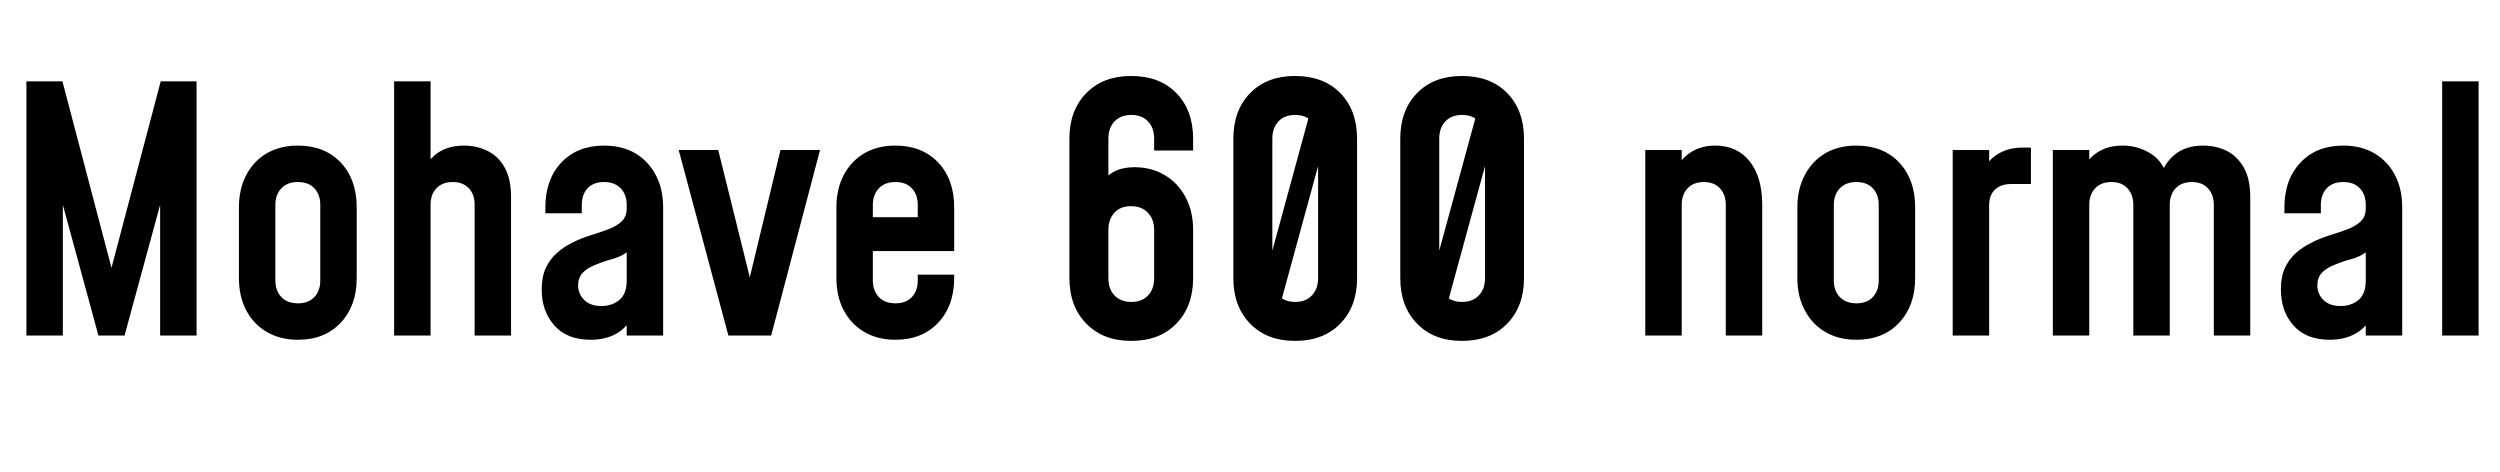 <svg xmlns="http://www.w3.org/2000/svg" xmlns:xlink="http://www.w3.org/1999/xlink" width="177.036" height="33.432"><path fill="black" d="M4.45 23.76L1.87 23.76L1.87 5.76L4.42 5.76L8.22 20.20L7.57 20.20L11.38 5.76L13.92 5.76L13.92 23.76L11.34 23.76L11.34 13.27L11.66 13.33L8.82 23.76L6.97 23.76L4.13 13.33L4.45 13.27L4.45 23.76ZM21.10 24.06L21.10 24.06Q19.84 24.06 18.90 23.51Q17.96 22.97 17.44 21.98Q16.92 21 16.92 19.69L16.92 19.69L16.92 14.68Q16.92 13.38 17.44 12.39Q17.96 11.40 18.90 10.85Q19.84 10.31 21.10 10.31L21.10 10.31Q22.99 10.31 24.13 11.51Q25.26 12.71 25.26 14.68L25.26 14.68L25.26 19.69Q25.26 21.65 24.13 22.85Q22.99 24.06 21.10 24.06ZM21.10 21.48L21.10 21.48Q21.84 21.48 22.26 21.04Q22.68 20.59 22.68 19.87L22.68 19.87L22.68 14.50Q22.68 13.78 22.26 13.33Q21.84 12.89 21.10 12.89L21.10 12.89Q20.35 12.89 19.93 13.33Q19.50 13.78 19.50 14.50L19.50 14.50L19.50 19.87Q19.50 20.59 19.93 21.04Q20.35 21.48 21.10 21.48ZM30.49 23.76L27.91 23.76L27.91 5.76L30.49 5.76L30.49 12.53L30.05 11.94Q30.44 11.16 31.15 10.73Q31.86 10.31 32.87 10.31L32.87 10.31Q33.73 10.31 34.49 10.67Q35.26 11.03 35.72 11.83Q36.19 12.64 36.19 13.96L36.19 13.96L36.19 23.76L33.61 23.76L33.61 14.50Q33.61 13.76 33.20 13.33Q32.78 12.89 32.06 12.89L32.06 12.89Q31.33 12.89 30.91 13.33Q30.49 13.76 30.49 14.50L30.49 14.50L30.49 23.76ZM41.83 24.06L41.83 24.06Q40.15 24.06 39.26 23.05Q38.36 22.04 38.36 20.50L38.36 20.50Q38.36 19.58 38.66 18.96Q38.95 18.34 39.43 17.92Q39.90 17.50 40.46 17.22L40.46 17.22Q41.11 16.88 41.80 16.67Q42.48 16.46 43.07 16.24Q43.66 16.02 44.02 15.68Q44.38 15.34 44.38 14.76L44.38 14.76L44.38 14.50Q44.38 13.78 43.95 13.33Q43.52 12.89 42.78 12.89L42.78 12.89Q42.02 12.89 41.61 13.33Q41.20 13.78 41.20 14.50L41.20 14.50L41.20 15.10L38.62 15.10L38.62 14.68Q38.62 12.71 39.75 11.51Q40.88 10.31 42.78 10.31L42.78 10.31Q44.04 10.31 44.98 10.85Q45.91 11.40 46.43 12.38Q46.96 13.37 46.96 14.68L46.96 14.68L46.96 23.76L44.38 23.76L44.38 21.78L44.82 22.36Q44.42 23.18 43.66 23.62Q42.89 24.06 41.83 24.06ZM42.60 21.67L42.60 21.67Q43.34 21.67 43.86 21.24Q44.38 20.81 44.38 19.87L44.38 19.87L44.38 17.87Q43.92 18.20 43.31 18.36Q42.71 18.52 42.12 18.77L42.12 18.77Q41.56 19.00 41.25 19.33Q40.94 19.67 40.94 20.21L40.94 20.21Q40.94 20.81 41.37 21.24Q41.80 21.67 42.60 21.67ZM54.61 23.76L51.58 23.76L48.06 10.62L50.86 10.62L53.39 20.82L52.81 20.82L55.27 10.62L58.07 10.62L54.61 23.76ZM63.41 24.06L63.41 24.06Q62.15 24.06 61.21 23.51Q60.28 22.97 59.75 21.98Q59.23 21 59.23 19.69L59.23 19.69L59.23 14.68Q59.23 13.38 59.75 12.39Q60.28 11.40 61.21 10.85Q62.15 10.31 63.41 10.31L63.41 10.31Q65.30 10.31 66.44 11.51Q67.57 12.71 67.57 14.68L67.57 14.68L67.57 17.78L61.44 17.78L61.44 15.38L64.99 15.38L64.99 14.50Q64.99 13.78 64.57 13.33Q64.15 12.89 63.41 12.89L63.41 12.89Q62.66 12.89 62.24 13.33Q61.81 13.78 61.81 14.50L61.81 14.50L61.81 19.87Q61.81 20.59 62.24 21.04Q62.66 21.48 63.41 21.48L63.41 21.48Q64.15 21.48 64.57 21.04Q64.99 20.59 64.99 19.87L64.99 19.87L64.99 19.45L67.57 19.45L67.57 19.69Q67.57 21.65 66.44 22.85Q65.30 24.06 63.41 24.06ZM80.10 24.14L80.10 24.14Q78.12 24.14 76.93 22.92Q75.73 21.70 75.73 19.70L75.73 19.70L75.73 9.82Q75.73 7.81 76.93 6.59Q78.12 5.38 80.10 5.38L80.10 5.38Q82.12 5.38 83.30 6.59Q84.49 7.81 84.49 9.82L84.49 9.82L84.49 10.66L81.73 10.66L81.73 9.82Q81.73 9.06 81.30 8.60Q80.87 8.14 80.11 8.14L80.11 8.14Q79.36 8.14 78.92 8.60Q78.49 9.06 78.49 9.82L78.49 9.82L78.49 13.72L77.96 13.02Q78.35 12.43 78.92 12.14Q79.50 11.84 80.34 11.84L80.34 11.84Q81.54 11.84 82.48 12.40Q83.41 12.95 83.95 13.95Q84.49 14.95 84.49 16.28L84.49 16.28L84.49 19.70Q84.49 21.70 83.30 22.92Q82.12 24.14 80.10 24.14ZM80.11 21.38L80.11 21.38Q80.87 21.38 81.30 20.92Q81.73 20.46 81.73 19.70L81.73 19.70L81.73 16.28Q81.73 15.53 81.29 15.07Q80.86 14.60 80.09 14.60L80.09 14.60Q79.33 14.60 78.91 15.07Q78.49 15.53 78.49 16.28L78.49 16.28L78.49 19.70Q78.49 20.46 78.92 20.92Q79.36 21.38 80.11 21.38ZM91.70 24.14L91.70 24.14Q89.72 24.14 88.53 22.92Q87.34 21.70 87.34 19.70L87.34 19.70L87.34 9.82Q87.34 7.81 88.53 6.59Q89.72 5.38 91.70 5.38L91.70 5.38Q93.72 5.38 94.91 6.59Q96.10 7.81 96.10 9.82L96.10 9.82L96.10 19.70Q96.10 21.70 94.91 22.92Q93.72 24.14 91.70 24.14ZM91.72 21.38L91.72 21.38Q92.47 21.38 92.90 20.92Q93.34 20.46 93.34 19.70L93.34 19.70L93.34 9.82Q93.34 9.06 92.90 8.60Q92.47 8.14 91.72 8.14L91.72 8.14Q90.96 8.14 90.53 8.60Q90.10 9.06 90.10 9.82L90.10 9.82L90.10 19.70Q90.10 20.46 90.53 20.92Q90.96 21.38 91.72 21.38ZM89.11 21.38L92.72 8.14L94.33 8.14L90.71 21.38L89.11 21.38ZM103.52 24.14L103.52 24.14Q101.54 24.14 100.35 22.92Q99.16 21.70 99.16 19.70L99.16 19.70L99.16 9.82Q99.16 7.81 100.35 6.59Q101.54 5.38 103.52 5.38L103.52 5.38Q105.54 5.38 106.73 6.59Q107.92 7.81 107.92 9.82L107.92 9.82L107.92 19.70Q107.92 21.70 106.73 22.92Q105.54 24.14 103.52 24.14ZM103.54 21.38L103.54 21.38Q104.29 21.38 104.72 20.92Q105.16 20.46 105.16 19.70L105.16 19.70L105.16 9.82Q105.16 9.06 104.72 8.60Q104.29 8.14 103.54 8.14L103.54 8.14Q102.78 8.14 102.35 8.60Q101.92 9.06 101.92 9.82L101.92 9.82L101.92 19.70Q101.92 20.46 102.35 20.92Q102.78 21.38 103.54 21.38ZM100.93 21.38L104.54 8.14L106.15 8.14L102.53 21.38L100.93 21.38ZM119.09 23.76L116.51 23.76L116.51 10.62L119.09 10.62L119.09 12.59L118.62 12.07Q119.04 11.21 119.77 10.76Q120.50 10.31 121.46 10.31L121.46 10.31Q123.01 10.31 123.90 11.42Q124.79 12.54 124.79 14.50L124.79 14.50L124.79 23.76L122.21 23.76L122.21 14.50Q122.21 13.78 121.79 13.33Q121.38 12.89 120.66 12.89L120.66 12.89Q119.93 12.89 119.51 13.33Q119.09 13.78 119.09 14.50L119.09 14.50L119.09 23.76ZM131.46 24.06L131.46 24.06Q130.20 24.06 129.26 23.51Q128.33 22.97 127.81 21.98Q127.28 21 127.28 19.69L127.28 19.69L127.28 14.68Q127.28 13.38 127.81 12.39Q128.33 11.40 129.26 10.85Q130.20 10.31 131.46 10.31L131.46 10.31Q133.36 10.31 134.49 11.51Q135.62 12.71 135.62 14.68L135.62 14.68L135.62 19.69Q135.62 21.65 134.49 22.85Q133.36 24.06 131.46 24.06ZM131.46 21.48L131.46 21.48Q132.20 21.48 132.62 21.04Q133.04 20.59 133.04 19.87L133.04 19.87L133.04 14.50Q133.04 13.78 132.62 13.33Q132.20 12.89 131.46 12.89L131.46 12.89Q130.72 12.89 130.29 13.33Q129.86 13.78 129.86 14.50L129.86 14.50L129.86 19.87Q129.86 20.59 130.29 21.04Q130.72 21.48 131.46 21.48ZM140.86 23.76L138.28 23.76L138.28 10.62L140.86 10.62L140.86 12.68L140.39 12.13Q140.81 11.29 141.54 10.87Q142.27 10.45 143.23 10.45L143.23 10.45L143.82 10.45L143.82 13.03L142.43 13.03Q141.70 13.03 141.28 13.42Q140.86 13.81 140.86 14.53L140.86 14.53L140.86 23.76ZM147.95 23.76L145.37 23.76L145.37 10.62L147.95 10.62L147.95 12.54L147.50 11.95Q147.90 11.17 148.61 10.74Q149.32 10.31 150.32 10.31L150.32 10.31Q151.42 10.31 152.34 10.90Q153.26 11.48 153.56 12.84L153.56 12.84L152.89 12.70Q153.23 11.58 154.01 10.94Q154.79 10.31 156.02 10.31L156.02 10.31Q156.90 10.31 157.66 10.67Q158.41 11.04 158.88 11.84Q159.35 12.65 159.35 13.96L159.35 13.96L159.35 23.76L156.77 23.76L156.77 14.50Q156.77 13.78 156.35 13.33Q155.94 12.89 155.22 12.89L155.22 12.89Q154.49 12.89 154.07 13.33Q153.65 13.78 153.65 14.50L153.65 14.50L153.65 23.76L151.07 23.76L151.07 14.50Q151.07 13.78 150.65 13.33Q150.24 12.89 149.52 12.89L149.52 12.89Q148.79 12.89 148.37 13.33Q147.95 13.78 147.95 14.50L147.95 14.50L147.95 23.76ZM164.99 24.06L164.99 24.06Q163.31 24.06 162.41 23.05Q161.52 22.04 161.52 20.50L161.52 20.50Q161.52 19.58 161.81 18.96Q162.11 18.34 162.58 17.92Q163.06 17.50 163.62 17.22L163.62 17.22Q164.27 16.88 164.95 16.67Q165.64 16.46 166.22 16.24Q166.81 16.02 167.17 15.68Q167.53 15.34 167.53 14.76L167.53 14.76L167.53 14.50Q167.53 13.78 167.11 13.33Q166.68 12.89 165.94 12.89L165.94 12.89Q165.18 12.89 164.77 13.33Q164.35 13.78 164.35 14.50L164.35 14.50L164.35 15.10L161.77 15.10L161.77 14.68Q161.77 12.71 162.91 11.51Q164.04 10.31 165.94 10.31L165.94 10.31Q167.20 10.31 168.13 10.85Q169.07 11.40 169.59 12.38Q170.11 13.37 170.11 14.68L170.11 14.68L170.11 23.76L167.53 23.76L167.53 21.78L167.98 22.36Q167.58 23.18 166.81 23.62Q166.04 24.06 164.99 24.06ZM165.76 21.67L165.76 21.67Q166.50 21.67 167.02 21.24Q167.53 20.81 167.53 19.87L167.53 19.87L167.53 17.87Q167.08 18.20 166.47 18.36Q165.86 18.52 165.28 18.77L165.28 18.77Q164.71 19.00 164.41 19.33Q164.10 19.67 164.10 20.21L164.10 20.21Q164.10 20.81 164.53 21.24Q164.95 21.67 165.76 21.67ZM175.52 23.76L172.94 23.76L172.94 5.76L175.52 5.76L175.52 23.76Z"/></svg>